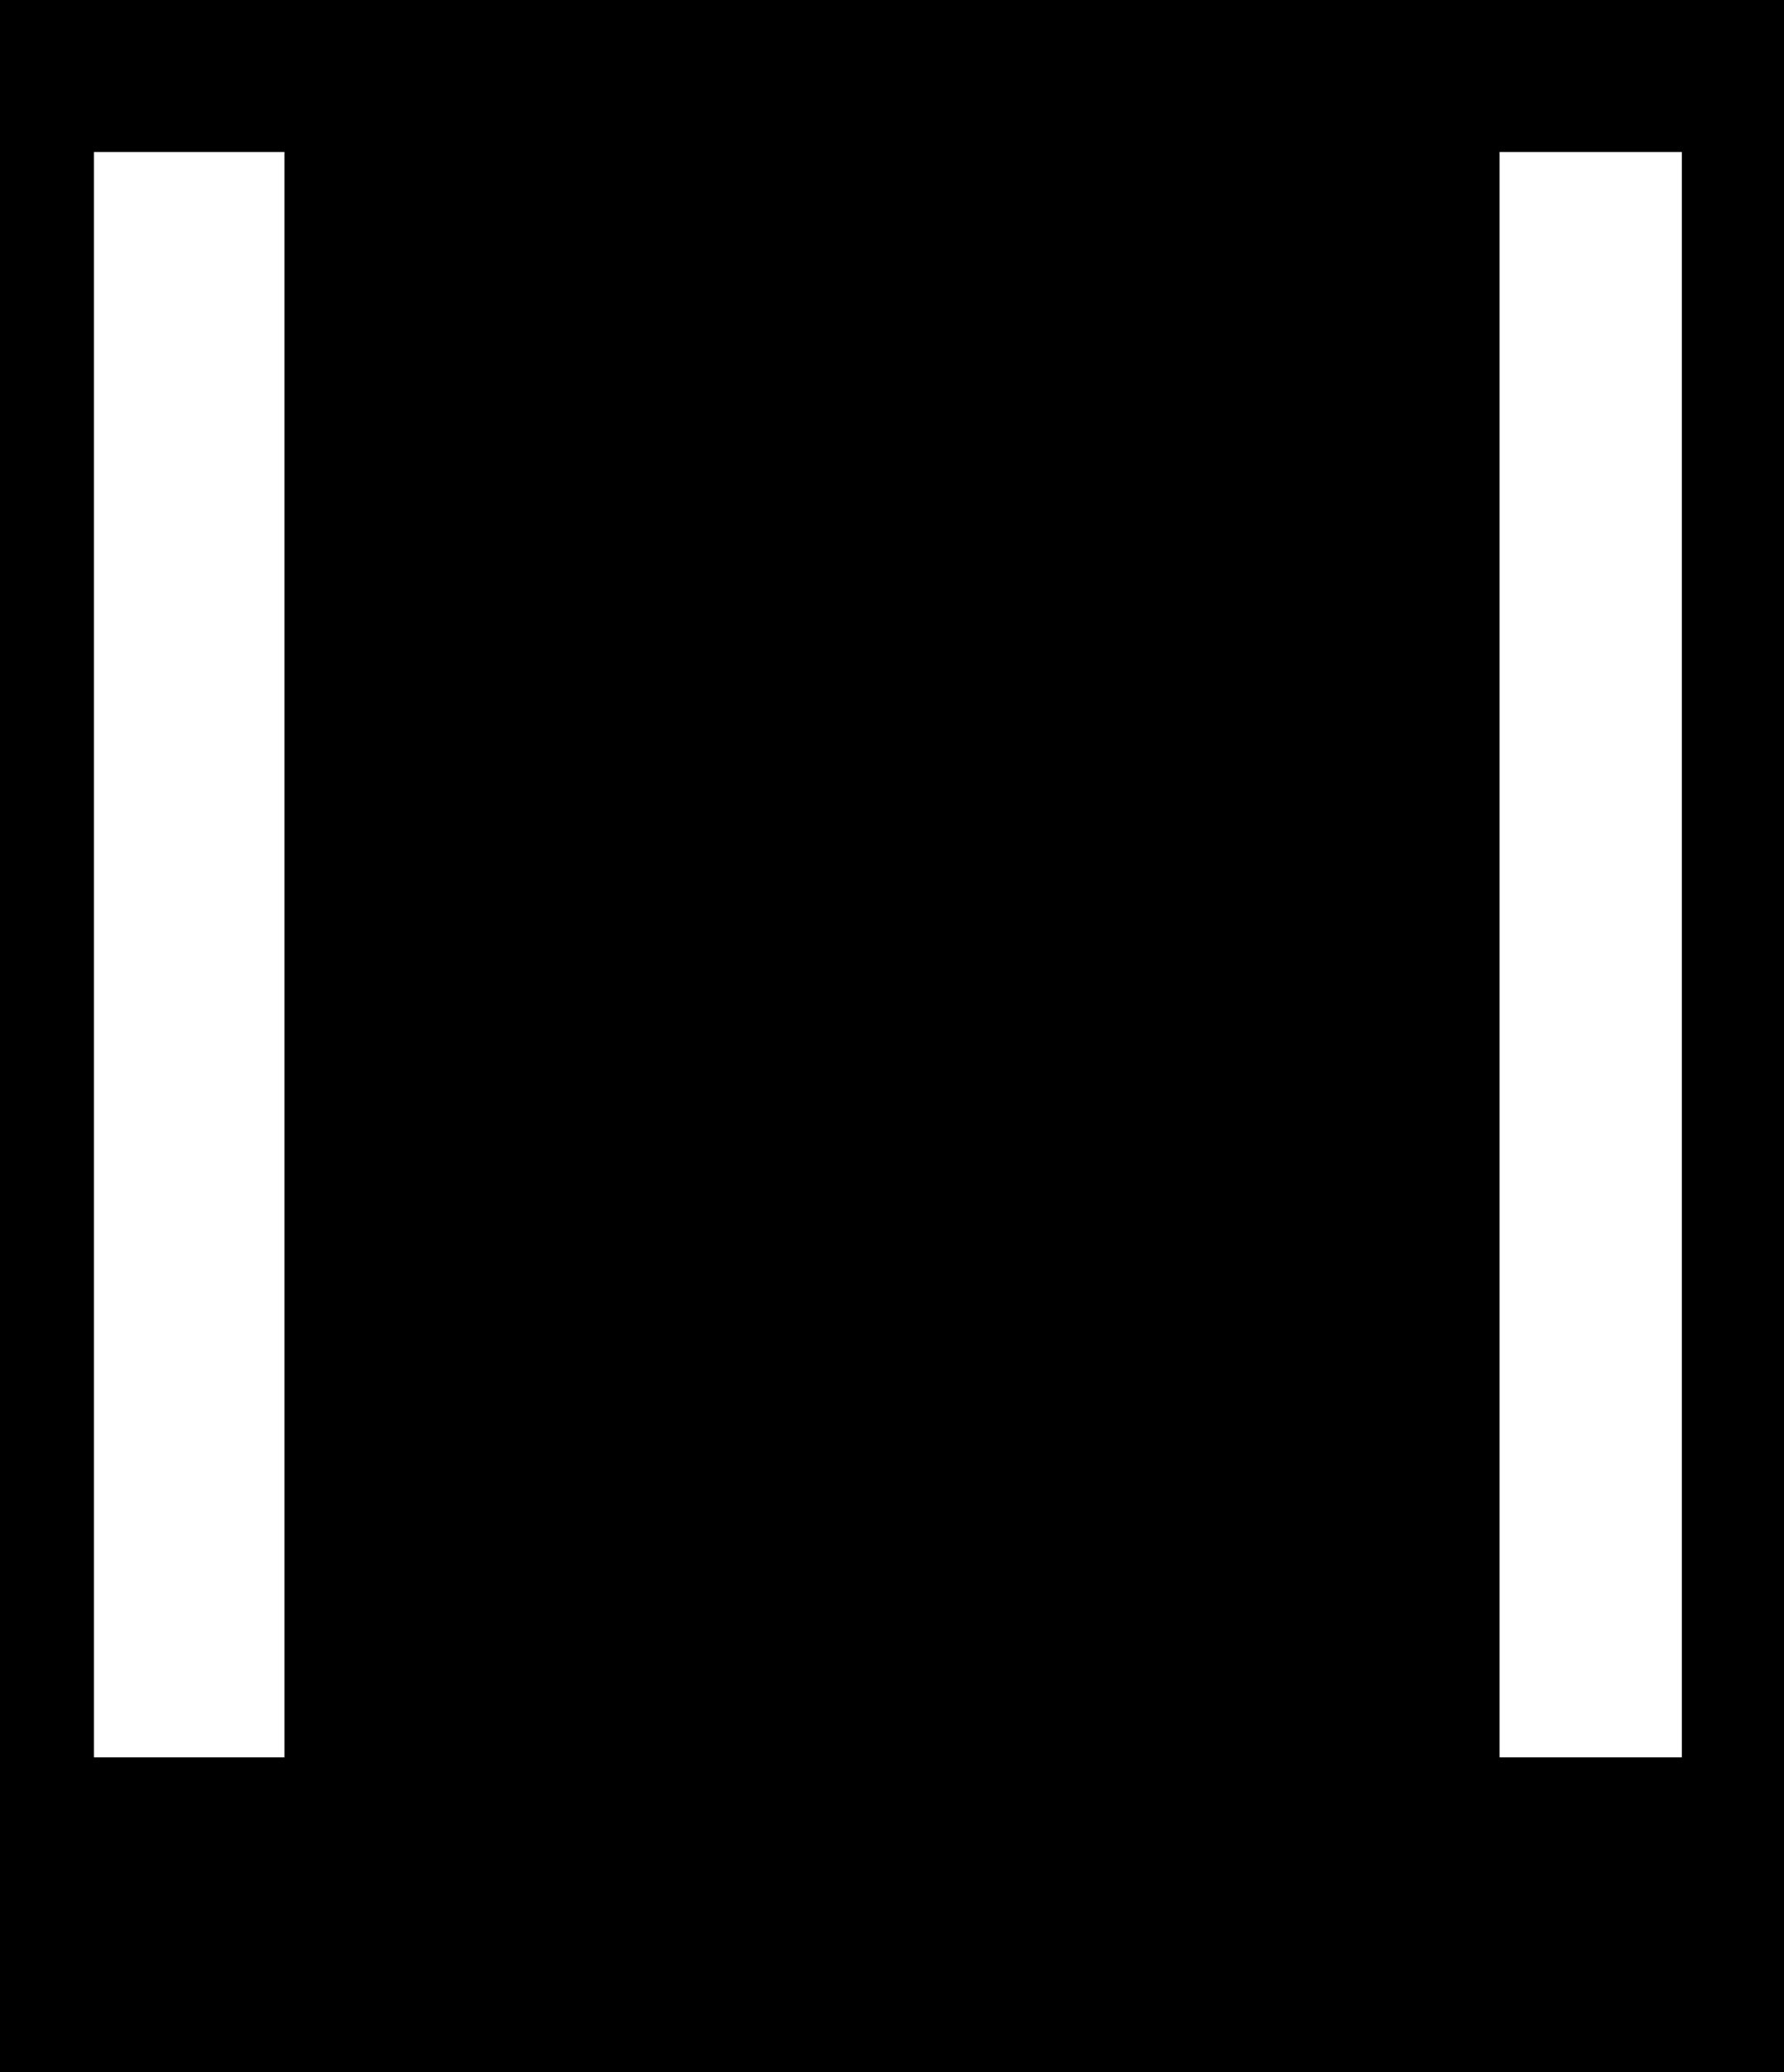 <svg width="646" height="750" viewBox="0 0 646 750" fill="none" xmlns="http://www.w3.org/2000/svg">
<path fill-rule="evenodd" clip-rule="evenodd" d="M646 0H0V750H646V0ZM609 55H543V636H609V55ZM34 55H103V636H34V55Z" fill="black"/>
</svg>
